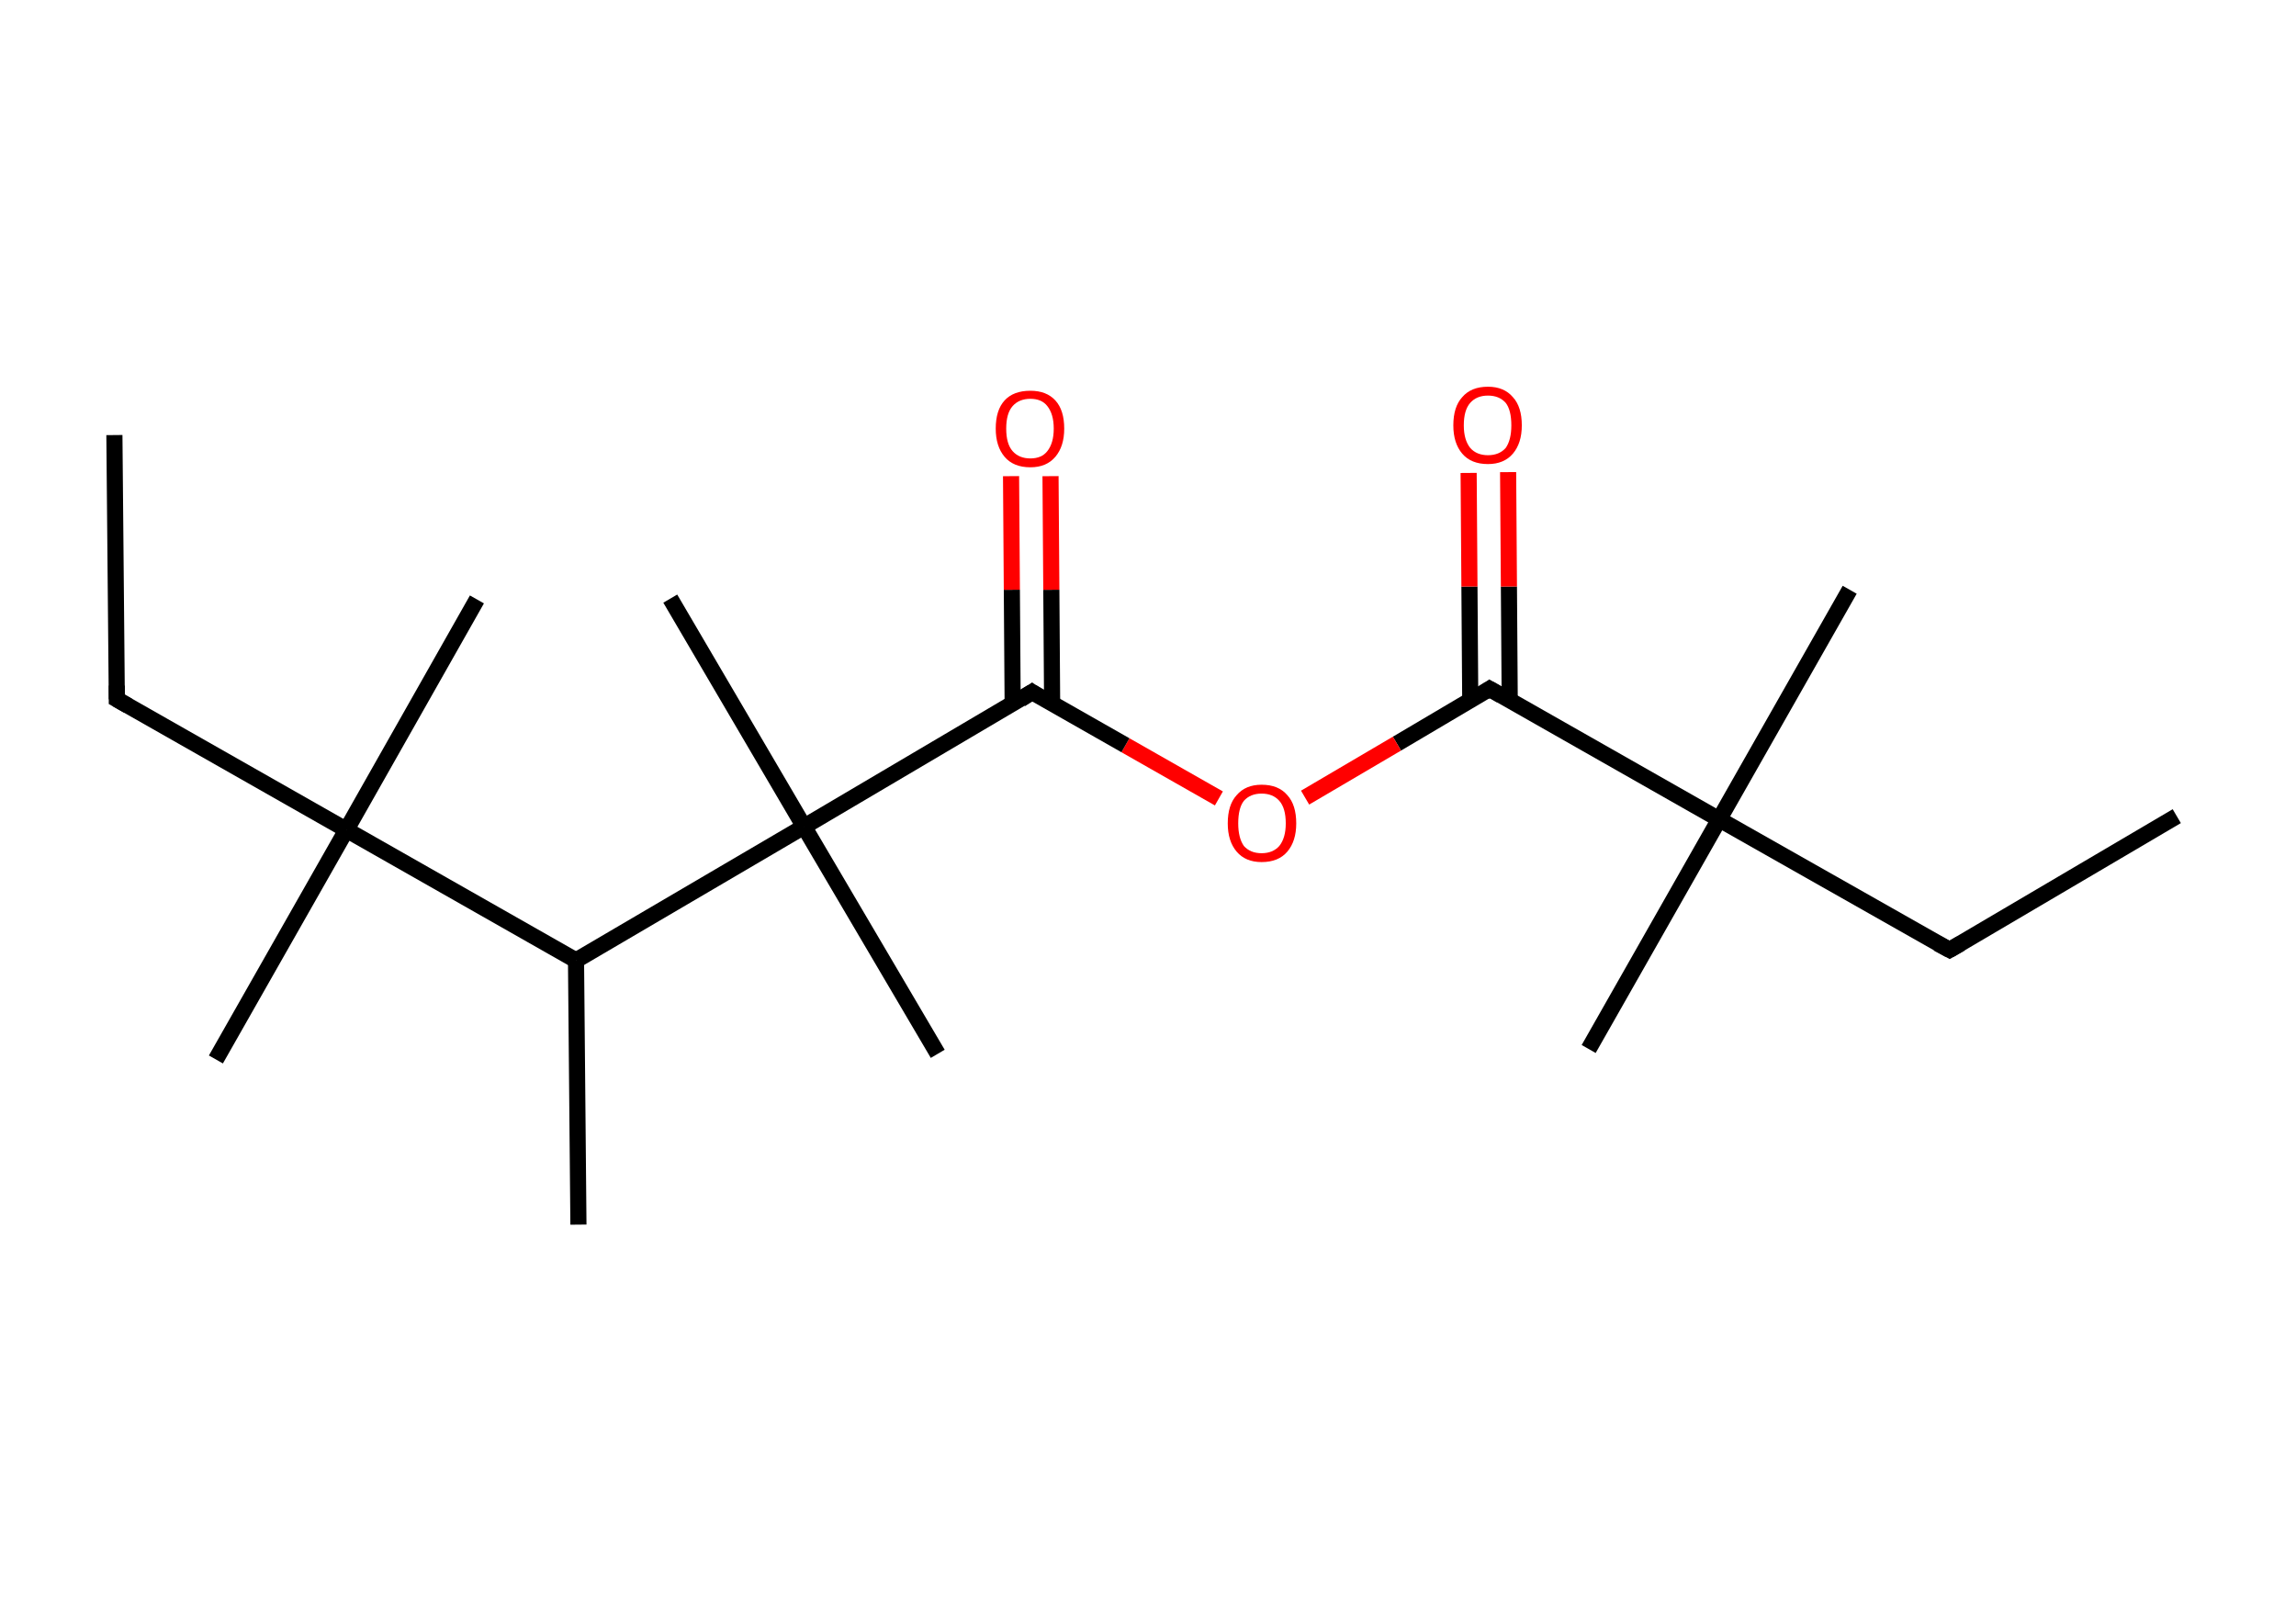 <?xml version='1.0' encoding='ASCII' standalone='yes'?>
<svg xmlns="http://www.w3.org/2000/svg" xmlns:rdkit="http://www.rdkit.org/xml" xmlns:xlink="http://www.w3.org/1999/xlink" version="1.1" baseProfile="full" xml:space="preserve" width="285px" height="200px" viewBox="0 0 285 200">
<!-- END OF HEADER -->
<rect style="opacity:1.0;fill:#FFFFFF;stroke:none" width="285.0" height="200.0" x="0.0" y="0.0"> </rect>
<path class="bond-0 atom-0 atom-1" d="M 270.2,101.3 L 242.0,117.9" style="fill:none;fill-rule:evenodd;stroke:#000000;stroke-width:2.0px;stroke-linecap:butt;stroke-linejoin:miter;stroke-opacity:1"/>
<path class="bond-1 atom-1 atom-2" d="M 242.0,117.9 L 213.4,101.7" style="fill:none;fill-rule:evenodd;stroke:#000000;stroke-width:2.0px;stroke-linecap:butt;stroke-linejoin:miter;stroke-opacity:1"/>
<path class="bond-2 atom-2 atom-3" d="M 213.4,101.7 L 229.6,73.2" style="fill:none;fill-rule:evenodd;stroke:#000000;stroke-width:2.0px;stroke-linecap:butt;stroke-linejoin:miter;stroke-opacity:1"/>
<path class="bond-3 atom-2 atom-4" d="M 213.4,101.7 L 197.2,130.2" style="fill:none;fill-rule:evenodd;stroke:#000000;stroke-width:2.0px;stroke-linecap:butt;stroke-linejoin:miter;stroke-opacity:1"/>
<path class="bond-4 atom-2 atom-5" d="M 213.4,101.7 L 184.9,85.5" style="fill:none;fill-rule:evenodd;stroke:#000000;stroke-width:2.0px;stroke-linecap:butt;stroke-linejoin:miter;stroke-opacity:1"/>
<path class="bond-5 atom-5 atom-6" d="M 187.4,86.9 L 187.3,72.8" style="fill:none;fill-rule:evenodd;stroke:#000000;stroke-width:2.0px;stroke-linecap:butt;stroke-linejoin:miter;stroke-opacity:1"/>
<path class="bond-5 atom-5 atom-6" d="M 187.3,72.8 L 187.2,58.6" style="fill:none;fill-rule:evenodd;stroke:#FF0000;stroke-width:2.0px;stroke-linecap:butt;stroke-linejoin:miter;stroke-opacity:1"/>
<path class="bond-5 atom-5 atom-6" d="M 182.5,87.0 L 182.4,72.8" style="fill:none;fill-rule:evenodd;stroke:#000000;stroke-width:2.0px;stroke-linecap:butt;stroke-linejoin:miter;stroke-opacity:1"/>
<path class="bond-5 atom-5 atom-6" d="M 182.4,72.8 L 182.3,58.7" style="fill:none;fill-rule:evenodd;stroke:#FF0000;stroke-width:2.0px;stroke-linecap:butt;stroke-linejoin:miter;stroke-opacity:1"/>
<path class="bond-6 atom-5 atom-7" d="M 184.9,85.5 L 173.4,92.3" style="fill:none;fill-rule:evenodd;stroke:#000000;stroke-width:2.0px;stroke-linecap:butt;stroke-linejoin:miter;stroke-opacity:1"/>
<path class="bond-6 atom-5 atom-7" d="M 173.4,92.3 L 162.0,99.0" style="fill:none;fill-rule:evenodd;stroke:#FF0000;stroke-width:2.0px;stroke-linecap:butt;stroke-linejoin:miter;stroke-opacity:1"/>
<path class="bond-7 atom-7 atom-8" d="M 151.3,99.1 L 139.7,92.5" style="fill:none;fill-rule:evenodd;stroke:#FF0000;stroke-width:2.0px;stroke-linecap:butt;stroke-linejoin:miter;stroke-opacity:1"/>
<path class="bond-7 atom-7 atom-8" d="M 139.7,92.5 L 128.1,85.9" style="fill:none;fill-rule:evenodd;stroke:#000000;stroke-width:2.0px;stroke-linecap:butt;stroke-linejoin:miter;stroke-opacity:1"/>
<path class="bond-8 atom-8 atom-9" d="M 130.6,87.4 L 130.5,73.2" style="fill:none;fill-rule:evenodd;stroke:#000000;stroke-width:2.0px;stroke-linecap:butt;stroke-linejoin:miter;stroke-opacity:1"/>
<path class="bond-8 atom-8 atom-9" d="M 130.5,73.2 L 130.4,59.1" style="fill:none;fill-rule:evenodd;stroke:#FF0000;stroke-width:2.0px;stroke-linecap:butt;stroke-linejoin:miter;stroke-opacity:1"/>
<path class="bond-8 atom-8 atom-9" d="M 125.7,87.4 L 125.6,73.2" style="fill:none;fill-rule:evenodd;stroke:#000000;stroke-width:2.0px;stroke-linecap:butt;stroke-linejoin:miter;stroke-opacity:1"/>
<path class="bond-8 atom-8 atom-9" d="M 125.6,73.2 L 125.5,59.1" style="fill:none;fill-rule:evenodd;stroke:#FF0000;stroke-width:2.0px;stroke-linecap:butt;stroke-linejoin:miter;stroke-opacity:1"/>
<path class="bond-9 atom-8 atom-10" d="M 128.1,85.9 L 99.8,102.6" style="fill:none;fill-rule:evenodd;stroke:#000000;stroke-width:2.0px;stroke-linecap:butt;stroke-linejoin:miter;stroke-opacity:1"/>
<path class="bond-10 atom-10 atom-11" d="M 99.8,102.6 L 83.2,74.3" style="fill:none;fill-rule:evenodd;stroke:#000000;stroke-width:2.0px;stroke-linecap:butt;stroke-linejoin:miter;stroke-opacity:1"/>
<path class="bond-11 atom-10 atom-12" d="M 99.8,102.6 L 116.4,130.8" style="fill:none;fill-rule:evenodd;stroke:#000000;stroke-width:2.0px;stroke-linecap:butt;stroke-linejoin:miter;stroke-opacity:1"/>
<path class="bond-12 atom-10 atom-13" d="M 99.8,102.6 L 71.5,119.2" style="fill:none;fill-rule:evenodd;stroke:#000000;stroke-width:2.0px;stroke-linecap:butt;stroke-linejoin:miter;stroke-opacity:1"/>
<path class="bond-13 atom-13 atom-14" d="M 71.5,119.2 L 71.8,152.0" style="fill:none;fill-rule:evenodd;stroke:#000000;stroke-width:2.0px;stroke-linecap:butt;stroke-linejoin:miter;stroke-opacity:1"/>
<path class="bond-14 atom-13 atom-15" d="M 71.5,119.2 L 43.0,103.0" style="fill:none;fill-rule:evenodd;stroke:#000000;stroke-width:2.0px;stroke-linecap:butt;stroke-linejoin:miter;stroke-opacity:1"/>
<path class="bond-15 atom-15 atom-16" d="M 43.0,103.0 L 26.8,131.5" style="fill:none;fill-rule:evenodd;stroke:#000000;stroke-width:2.0px;stroke-linecap:butt;stroke-linejoin:miter;stroke-opacity:1"/>
<path class="bond-16 atom-15 atom-17" d="M 43.0,103.0 L 59.2,74.4" style="fill:none;fill-rule:evenodd;stroke:#000000;stroke-width:2.0px;stroke-linecap:butt;stroke-linejoin:miter;stroke-opacity:1"/>
<path class="bond-17 atom-15 atom-18" d="M 43.0,103.0 L 14.5,86.8" style="fill:none;fill-rule:evenodd;stroke:#000000;stroke-width:2.0px;stroke-linecap:butt;stroke-linejoin:miter;stroke-opacity:1"/>
<path class="bond-18 atom-18 atom-19" d="M 14.5,86.8 L 14.2,54.0" style="fill:none;fill-rule:evenodd;stroke:#000000;stroke-width:2.0px;stroke-linecap:butt;stroke-linejoin:miter;stroke-opacity:1"/>
<path d="M 243.4,117.1 L 242.0,117.9 L 240.5,117.1" style="fill:none;stroke:#000000;stroke-width:2.0px;stroke-linecap:butt;stroke-linejoin:miter;stroke-opacity:1;"/>
<path d="M 186.3,86.3 L 184.9,85.5 L 184.3,85.9" style="fill:none;stroke:#000000;stroke-width:2.0px;stroke-linecap:butt;stroke-linejoin:miter;stroke-opacity:1;"/>
<path d="M 128.7,86.3 L 128.1,85.9 L 126.7,86.8" style="fill:none;stroke:#000000;stroke-width:2.0px;stroke-linecap:butt;stroke-linejoin:miter;stroke-opacity:1;"/>
<path d="M 15.9,87.6 L 14.5,86.8 L 14.5,85.1" style="fill:none;stroke:#000000;stroke-width:2.0px;stroke-linecap:butt;stroke-linejoin:miter;stroke-opacity:1;"/>
<path class="atom-6" d="M 180.4 52.8 Q 180.4 50.5, 181.5 49.3 Q 182.6 48.0, 184.7 48.0 Q 186.7 48.0, 187.8 49.3 Q 188.9 50.5, 188.9 52.8 Q 188.9 55.0, 187.8 56.3 Q 186.7 57.6, 184.7 57.6 Q 182.6 57.6, 181.5 56.3 Q 180.4 55.0, 180.4 52.8 M 184.7 56.5 Q 186.1 56.5, 186.9 55.6 Q 187.6 54.6, 187.6 52.8 Q 187.6 50.9, 186.9 50.0 Q 186.1 49.1, 184.7 49.1 Q 183.3 49.1, 182.5 50.0 Q 181.7 50.9, 181.7 52.8 Q 181.7 54.6, 182.5 55.6 Q 183.3 56.5, 184.7 56.5 " fill="#FF0000"/>
<path class="atom-7" d="M 152.4 102.2 Q 152.4 99.9, 153.5 98.7 Q 154.6 97.4, 156.6 97.4 Q 158.7 97.4, 159.8 98.7 Q 160.9 99.9, 160.9 102.2 Q 160.9 104.4, 159.8 105.7 Q 158.7 107.0, 156.6 107.0 Q 154.6 107.0, 153.5 105.7 Q 152.4 104.4, 152.4 102.2 M 156.6 105.9 Q 158.0 105.9, 158.8 105.0 Q 159.6 104.0, 159.6 102.2 Q 159.6 100.3, 158.8 99.4 Q 158.0 98.5, 156.6 98.5 Q 155.2 98.5, 154.4 99.4 Q 153.7 100.3, 153.7 102.2 Q 153.7 104.0, 154.4 105.0 Q 155.2 105.9, 156.6 105.9 " fill="#FF0000"/>
<path class="atom-9" d="M 123.6 53.2 Q 123.6 50.9, 124.7 49.7 Q 125.8 48.5, 127.9 48.5 Q 129.9 48.5, 131.0 49.7 Q 132.1 50.9, 132.1 53.2 Q 132.1 55.4, 131.0 56.7 Q 129.9 58.0, 127.9 58.0 Q 125.8 58.0, 124.7 56.7 Q 123.6 55.4, 123.6 53.2 M 127.9 56.9 Q 129.3 56.9, 130.0 56.0 Q 130.8 55.0, 130.8 53.2 Q 130.8 51.4, 130.0 50.4 Q 129.3 49.5, 127.9 49.5 Q 126.5 49.5, 125.7 50.4 Q 124.9 51.3, 124.9 53.2 Q 124.9 55.1, 125.7 56.0 Q 126.5 56.9, 127.9 56.9 " fill="#FF0000"/>
</svg>
